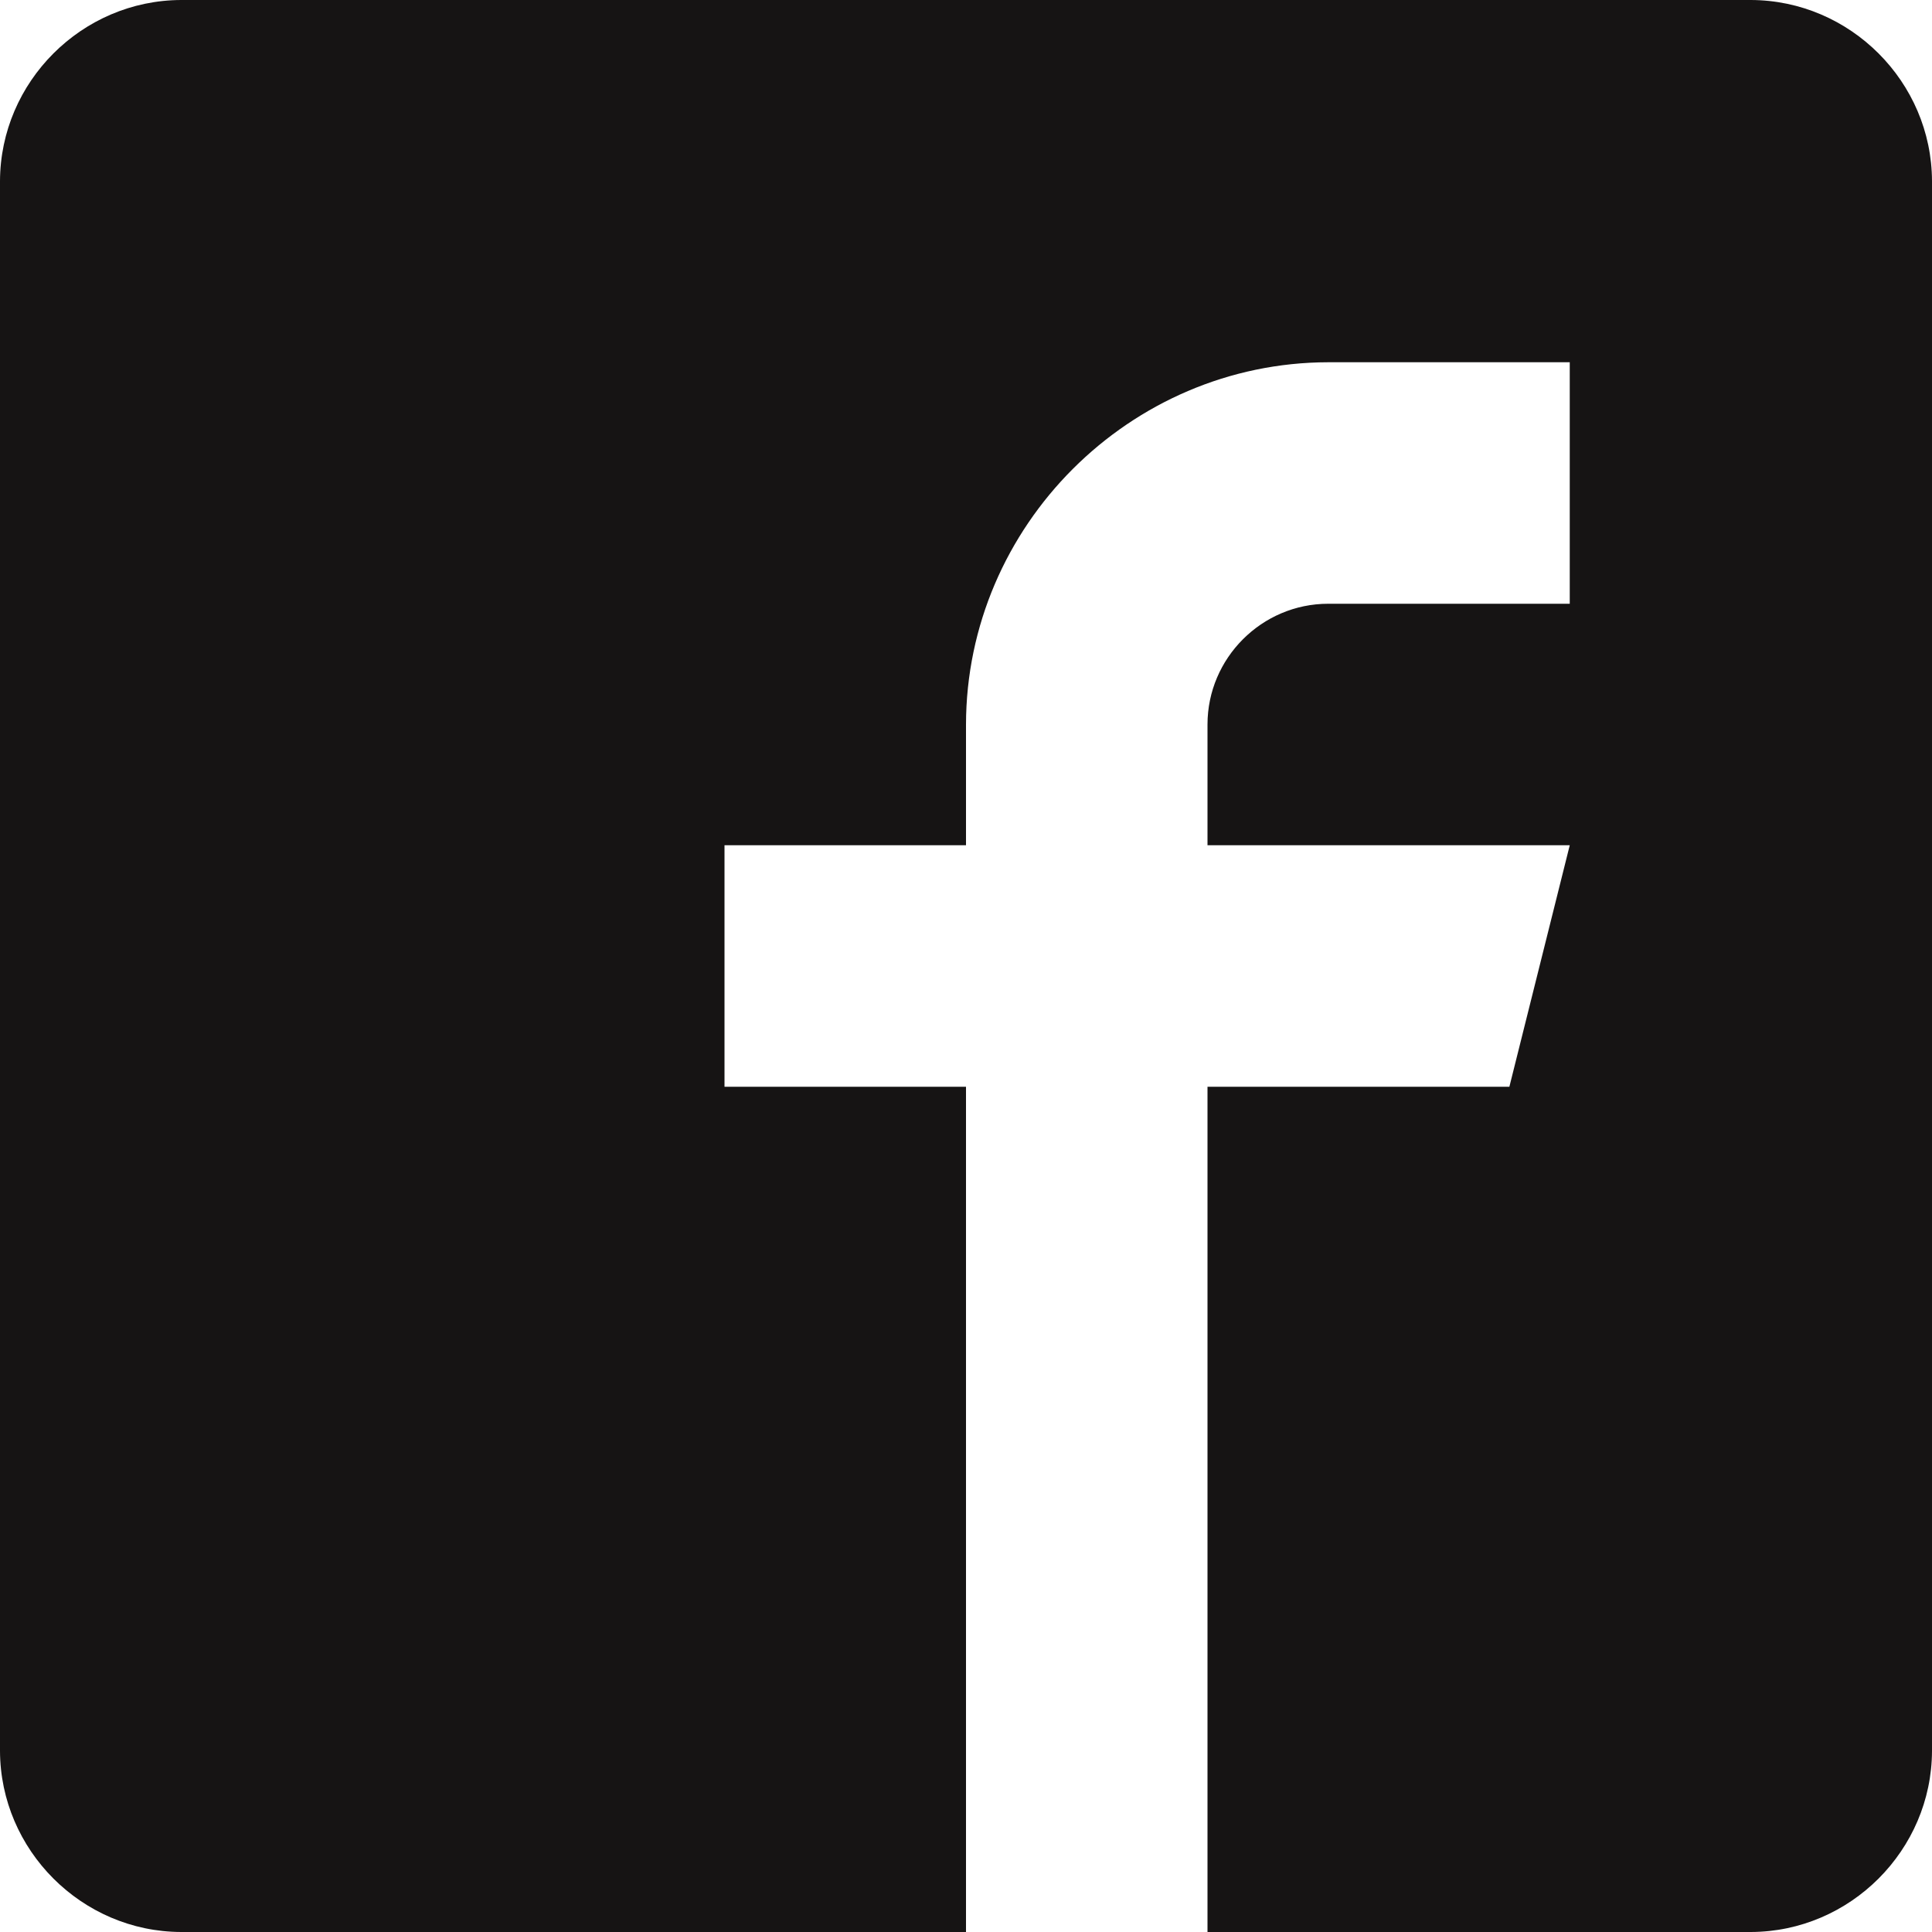 <?xml version="1.0" encoding="UTF-8" standalone="no"?>
<!DOCTYPE svg PUBLIC "-//W3C//DTD SVG 1.1//EN" "http://www.w3.org/Graphics/SVG/1.1/DTD/svg11.dtd">
<svg width="100%" height="100%" viewBox="0 0 20 20" version="1.1" xmlns="http://www.w3.org/2000/svg" xmlns:xlink="http://www.w3.org/1999/xlink" xml:space="preserve" xmlns:serif="http://www.serif.com/" style="fill-rule:evenodd;clip-rule:evenodd;stroke-linejoin:round;stroke-miterlimit:1.414;">
    <path d="M18.125,0L1.875,0C0.847,0.003 0.003,0.847 0,1.875L0,18.125C0.003,19.153 0.847,19.997 1.875,20L10,20L10,11.25L7.5,11.25L7.5,8.75L10,8.75L10,7.5C10.003,5.444 11.694,3.753 13.75,3.75L16.25,3.75L16.25,6.25L13.75,6.25C13.062,6.25 12.5,6.813 12.5,7.5L12.5,8.75L16.25,8.75L15.625,11.25L12.5,11.25L12.5,20L18.125,20C19.153,19.997 19.997,19.153 20,18.125L20,1.875C19.997,0.847 19.153,0.003 18.125,0Z" style="fill:rgb(22,20,20);fill-rule:nonzero;"/>
</svg>
